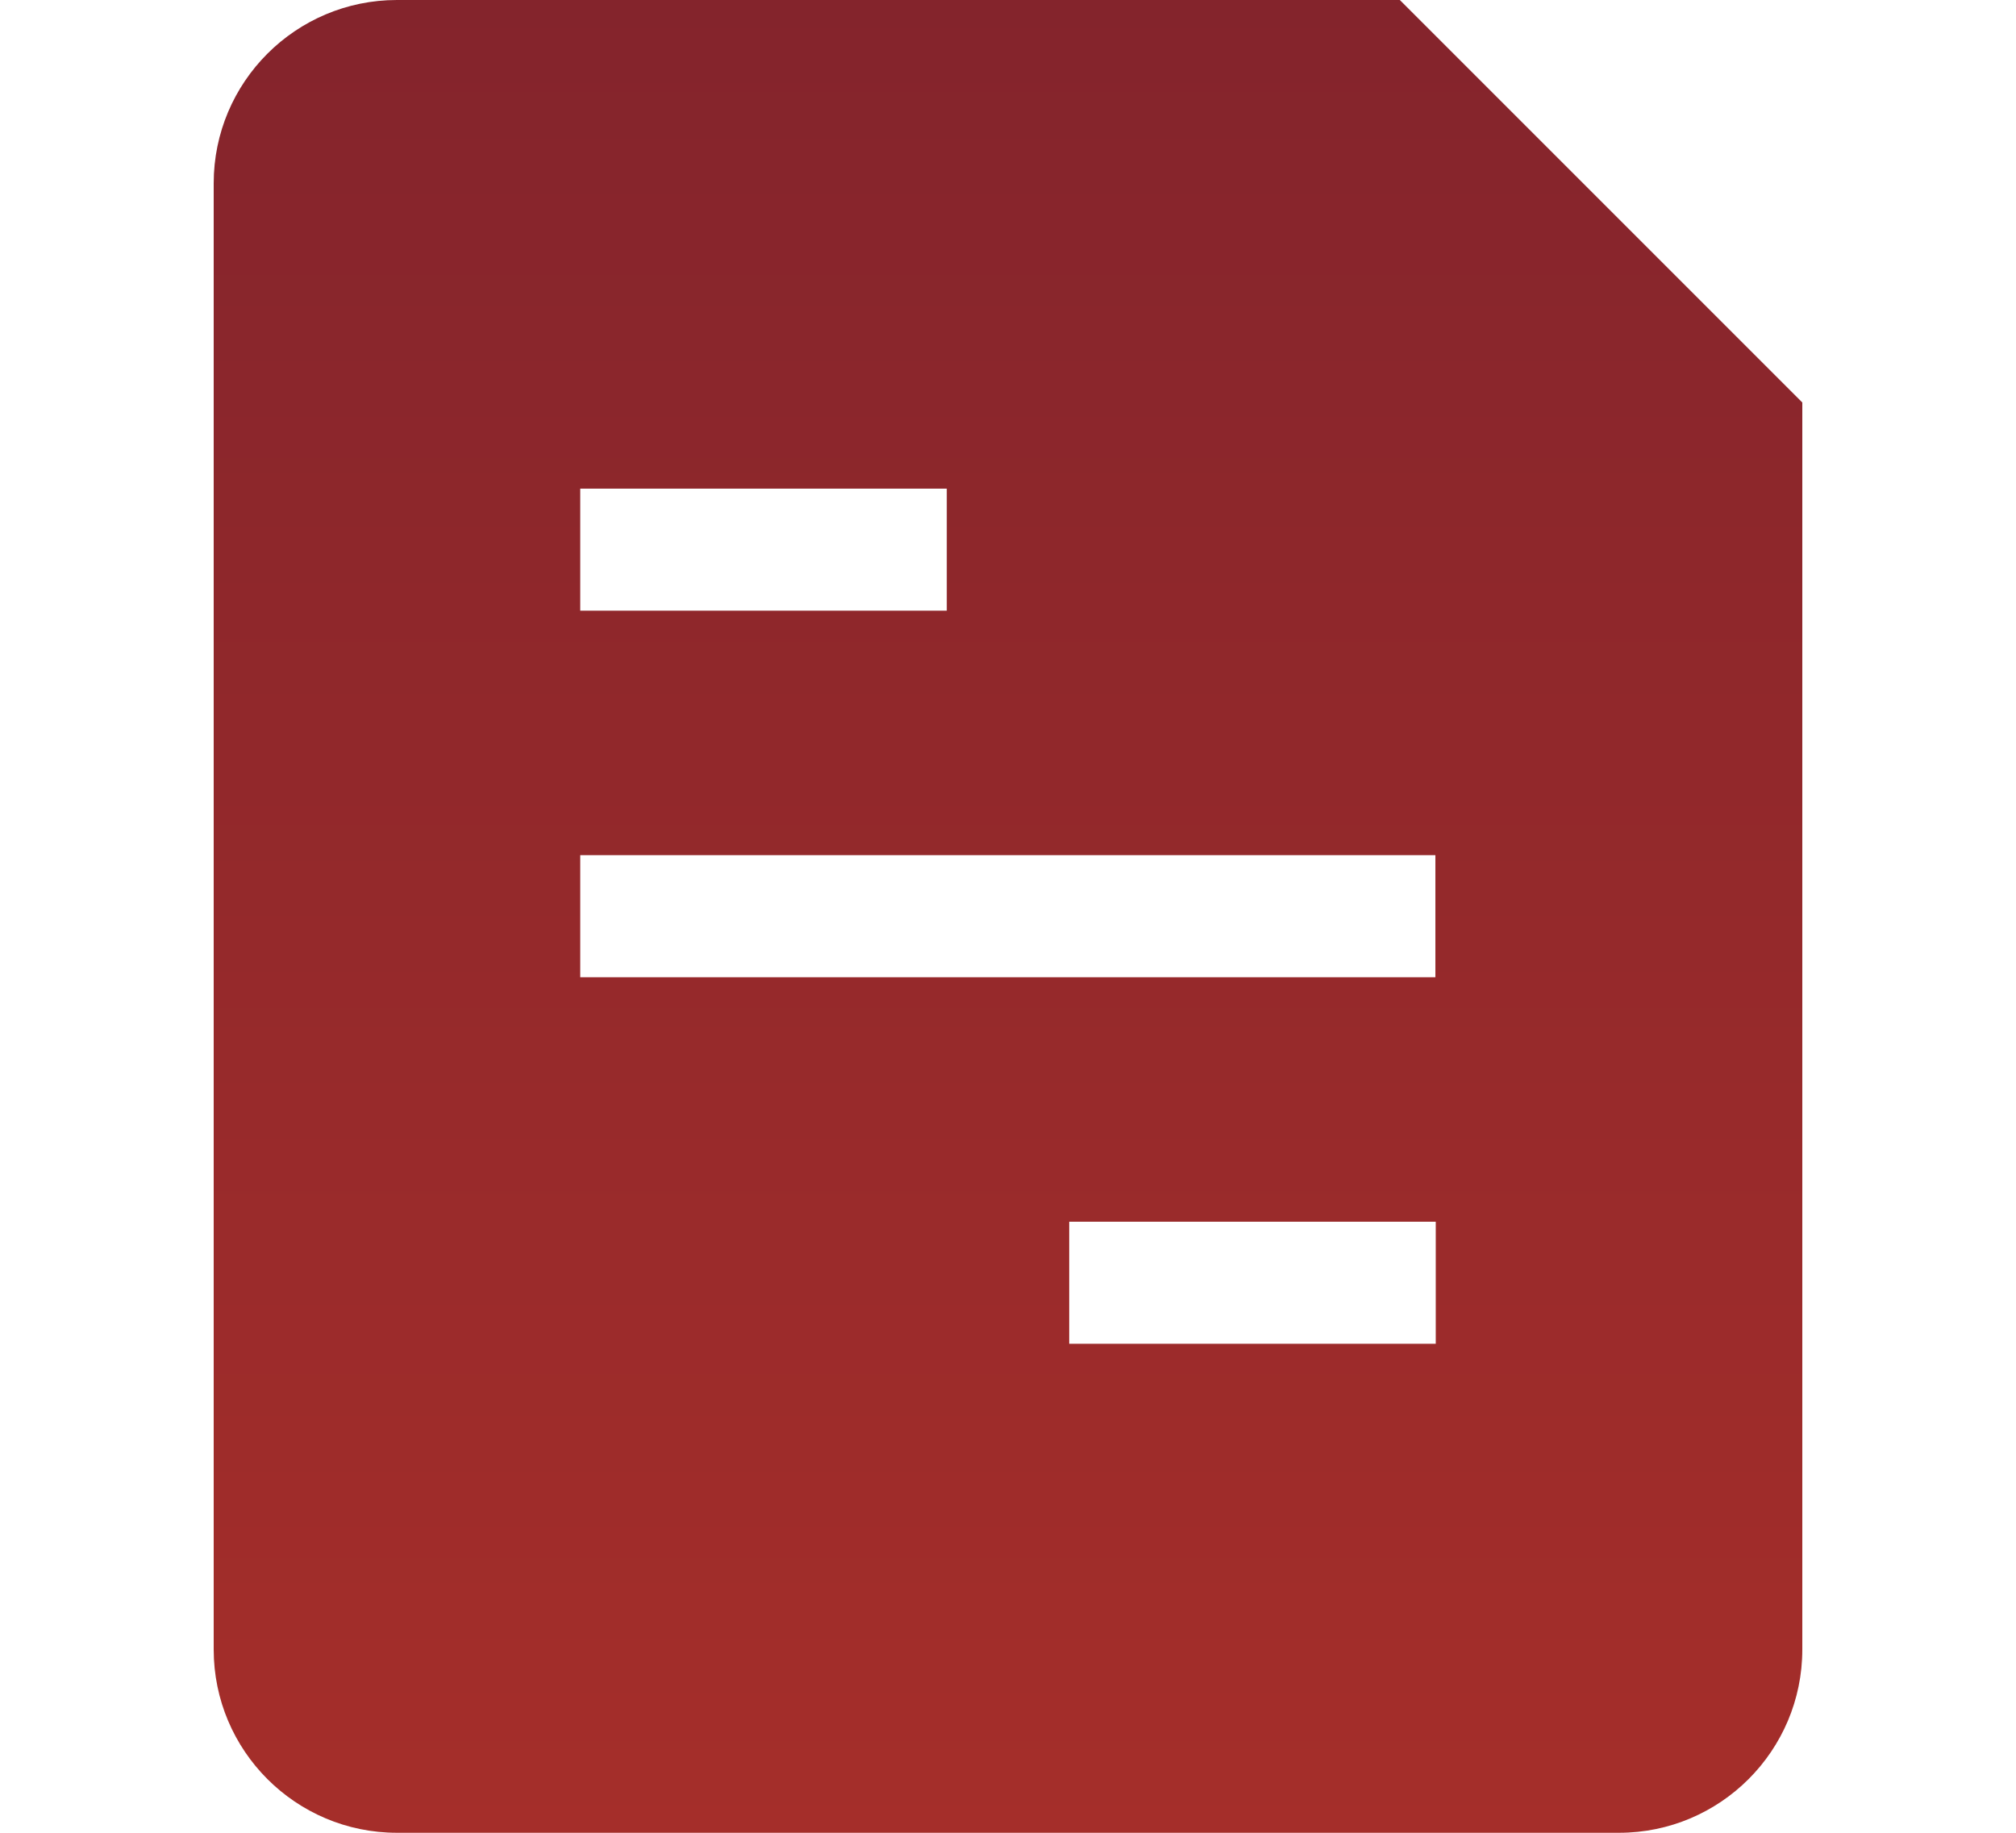 <?xml version="1.0" encoding="UTF-8"?>
<svg id="a" data-name="Estimates" xmlns="http://www.w3.org/2000/svg" xmlns:xlink="http://www.w3.org/1999/xlink" viewBox="0 0 55 50">
  <defs>
    <linearGradient id="b" x1="27.5" y1="52" x2="27.5" y2="2" gradientTransform="translate(0 52) scale(1 -1)" gradientUnits="userSpaceOnUse">
      <stop offset="0" stop-color="#84242c"/>
      <stop offset="1" stop-color="#a52e2a"/>
    </linearGradient>
  </defs>
  <path d="M5.83,5C5.83,2.24,8.07,0,10.83,0h27.36l10.98,10.98v34.02c0,2.76-2.24,5-5,5H10.83c-2.76,0-5-2.24-5-5,0,0,0-40,0-40ZM15.83,13.33h10v3.33h-10v-3.33ZM39.17,23.33H15.83v3.33h23.33v-3.33ZM39.17,33.33h-10v3.33h10s0-3.33,0-3.33Z" style="fill: url(#b); fill-rule: evenodd; stroke-width: 0px;"/>
</svg>